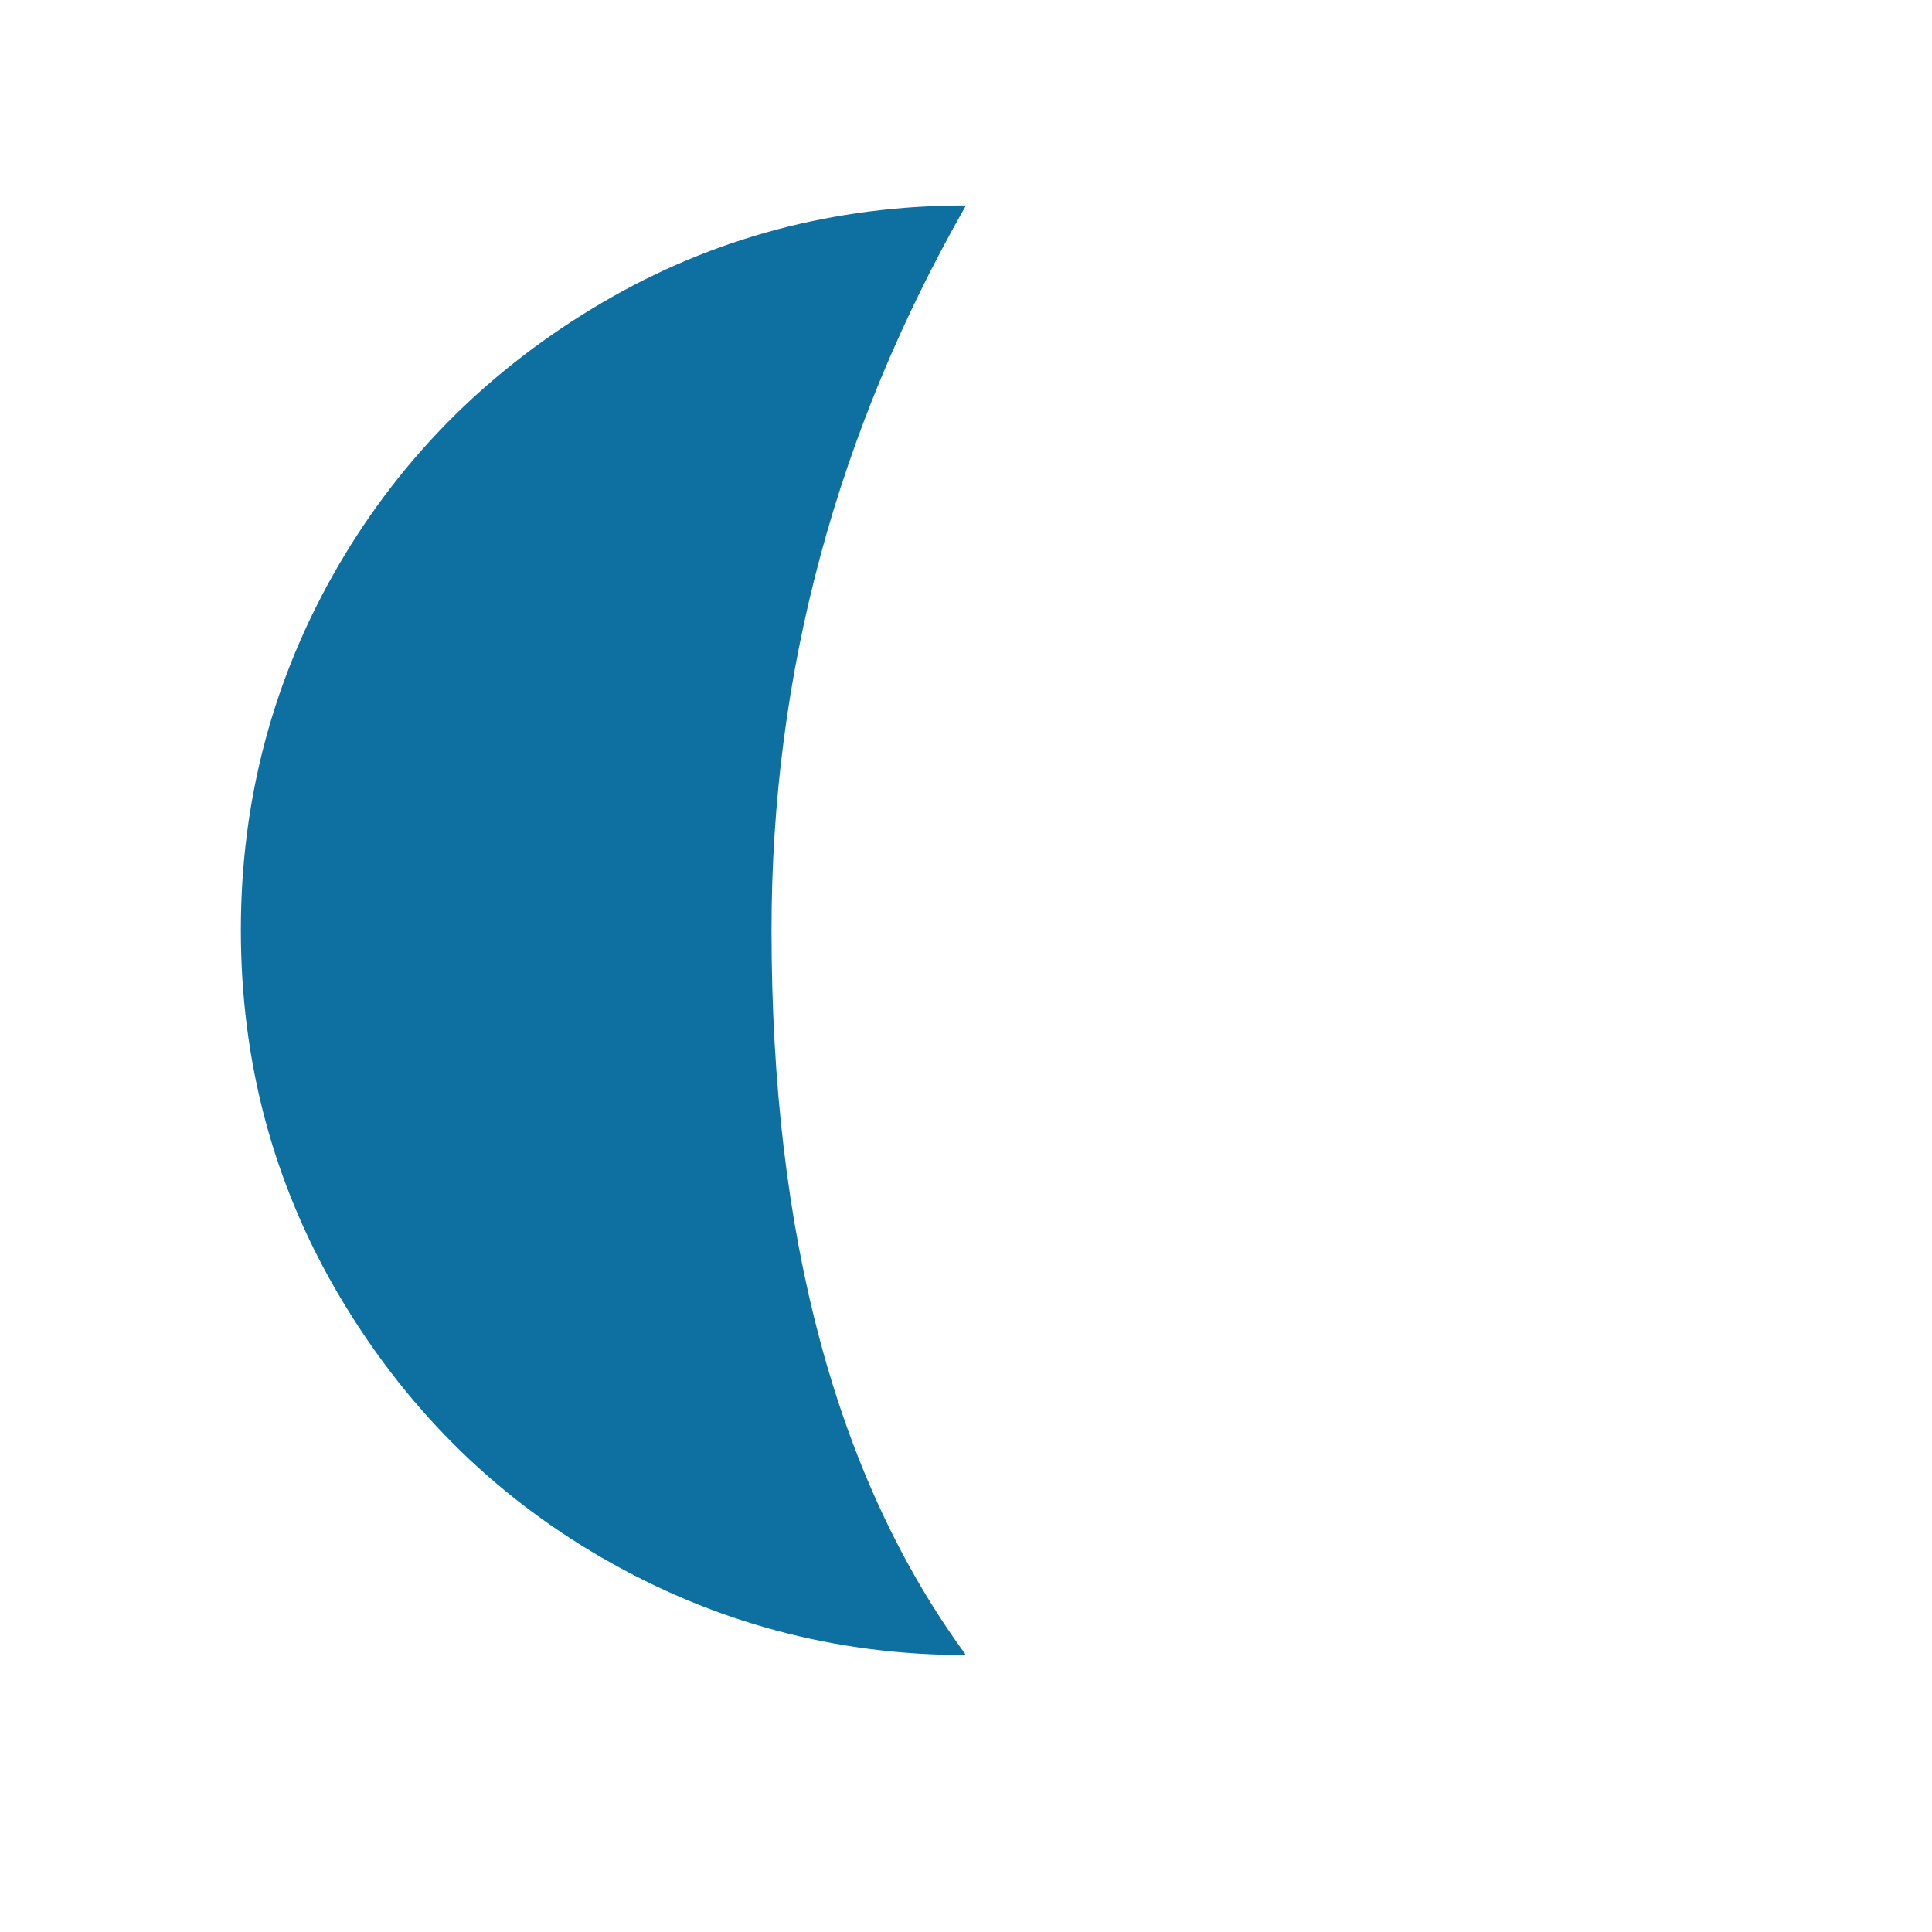 <?xml version="1.0" encoding="utf-8"?>
<!-- Generator: Adobe Illustrator 16.0.3, SVG Export Plug-In . SVG Version: 6.00 Build 0)  -->
<!DOCTYPE svg PUBLIC "-//W3C//DTD SVG 1.1//EN" "http://www.w3.org/Graphics/SVG/1.1/DTD/svg11.dtd">
<svg version="1.1" id="Layer_1" xmlns="http://www.w3.org/2000/svg" xmlns:xlink="http://www.w3.org/1999/xlink" x="0px" y="0px"
	 width="1000px" height="1000px" viewBox="0 0 1000 1000" enable-background="new 0 0 1000 1000" xml:space="preserve">
<path fill="#0E70A0" d="M124.667,481.333c0,68,16.667,131,50.333,188.334C208.667,727,254,773,311.667,806.333
	C369.333,839.667,432,856.667,500,856.667C433,765.333,399.333,640,399.333,481.333c0-132.667,33.667-257.667,100.667-375
	c-68,0-131,16.667-188.333,50.333C254.333,190.333,208.333,235.667,175,293S124.667,413.333,124.667,481.333z"/>
</svg>

